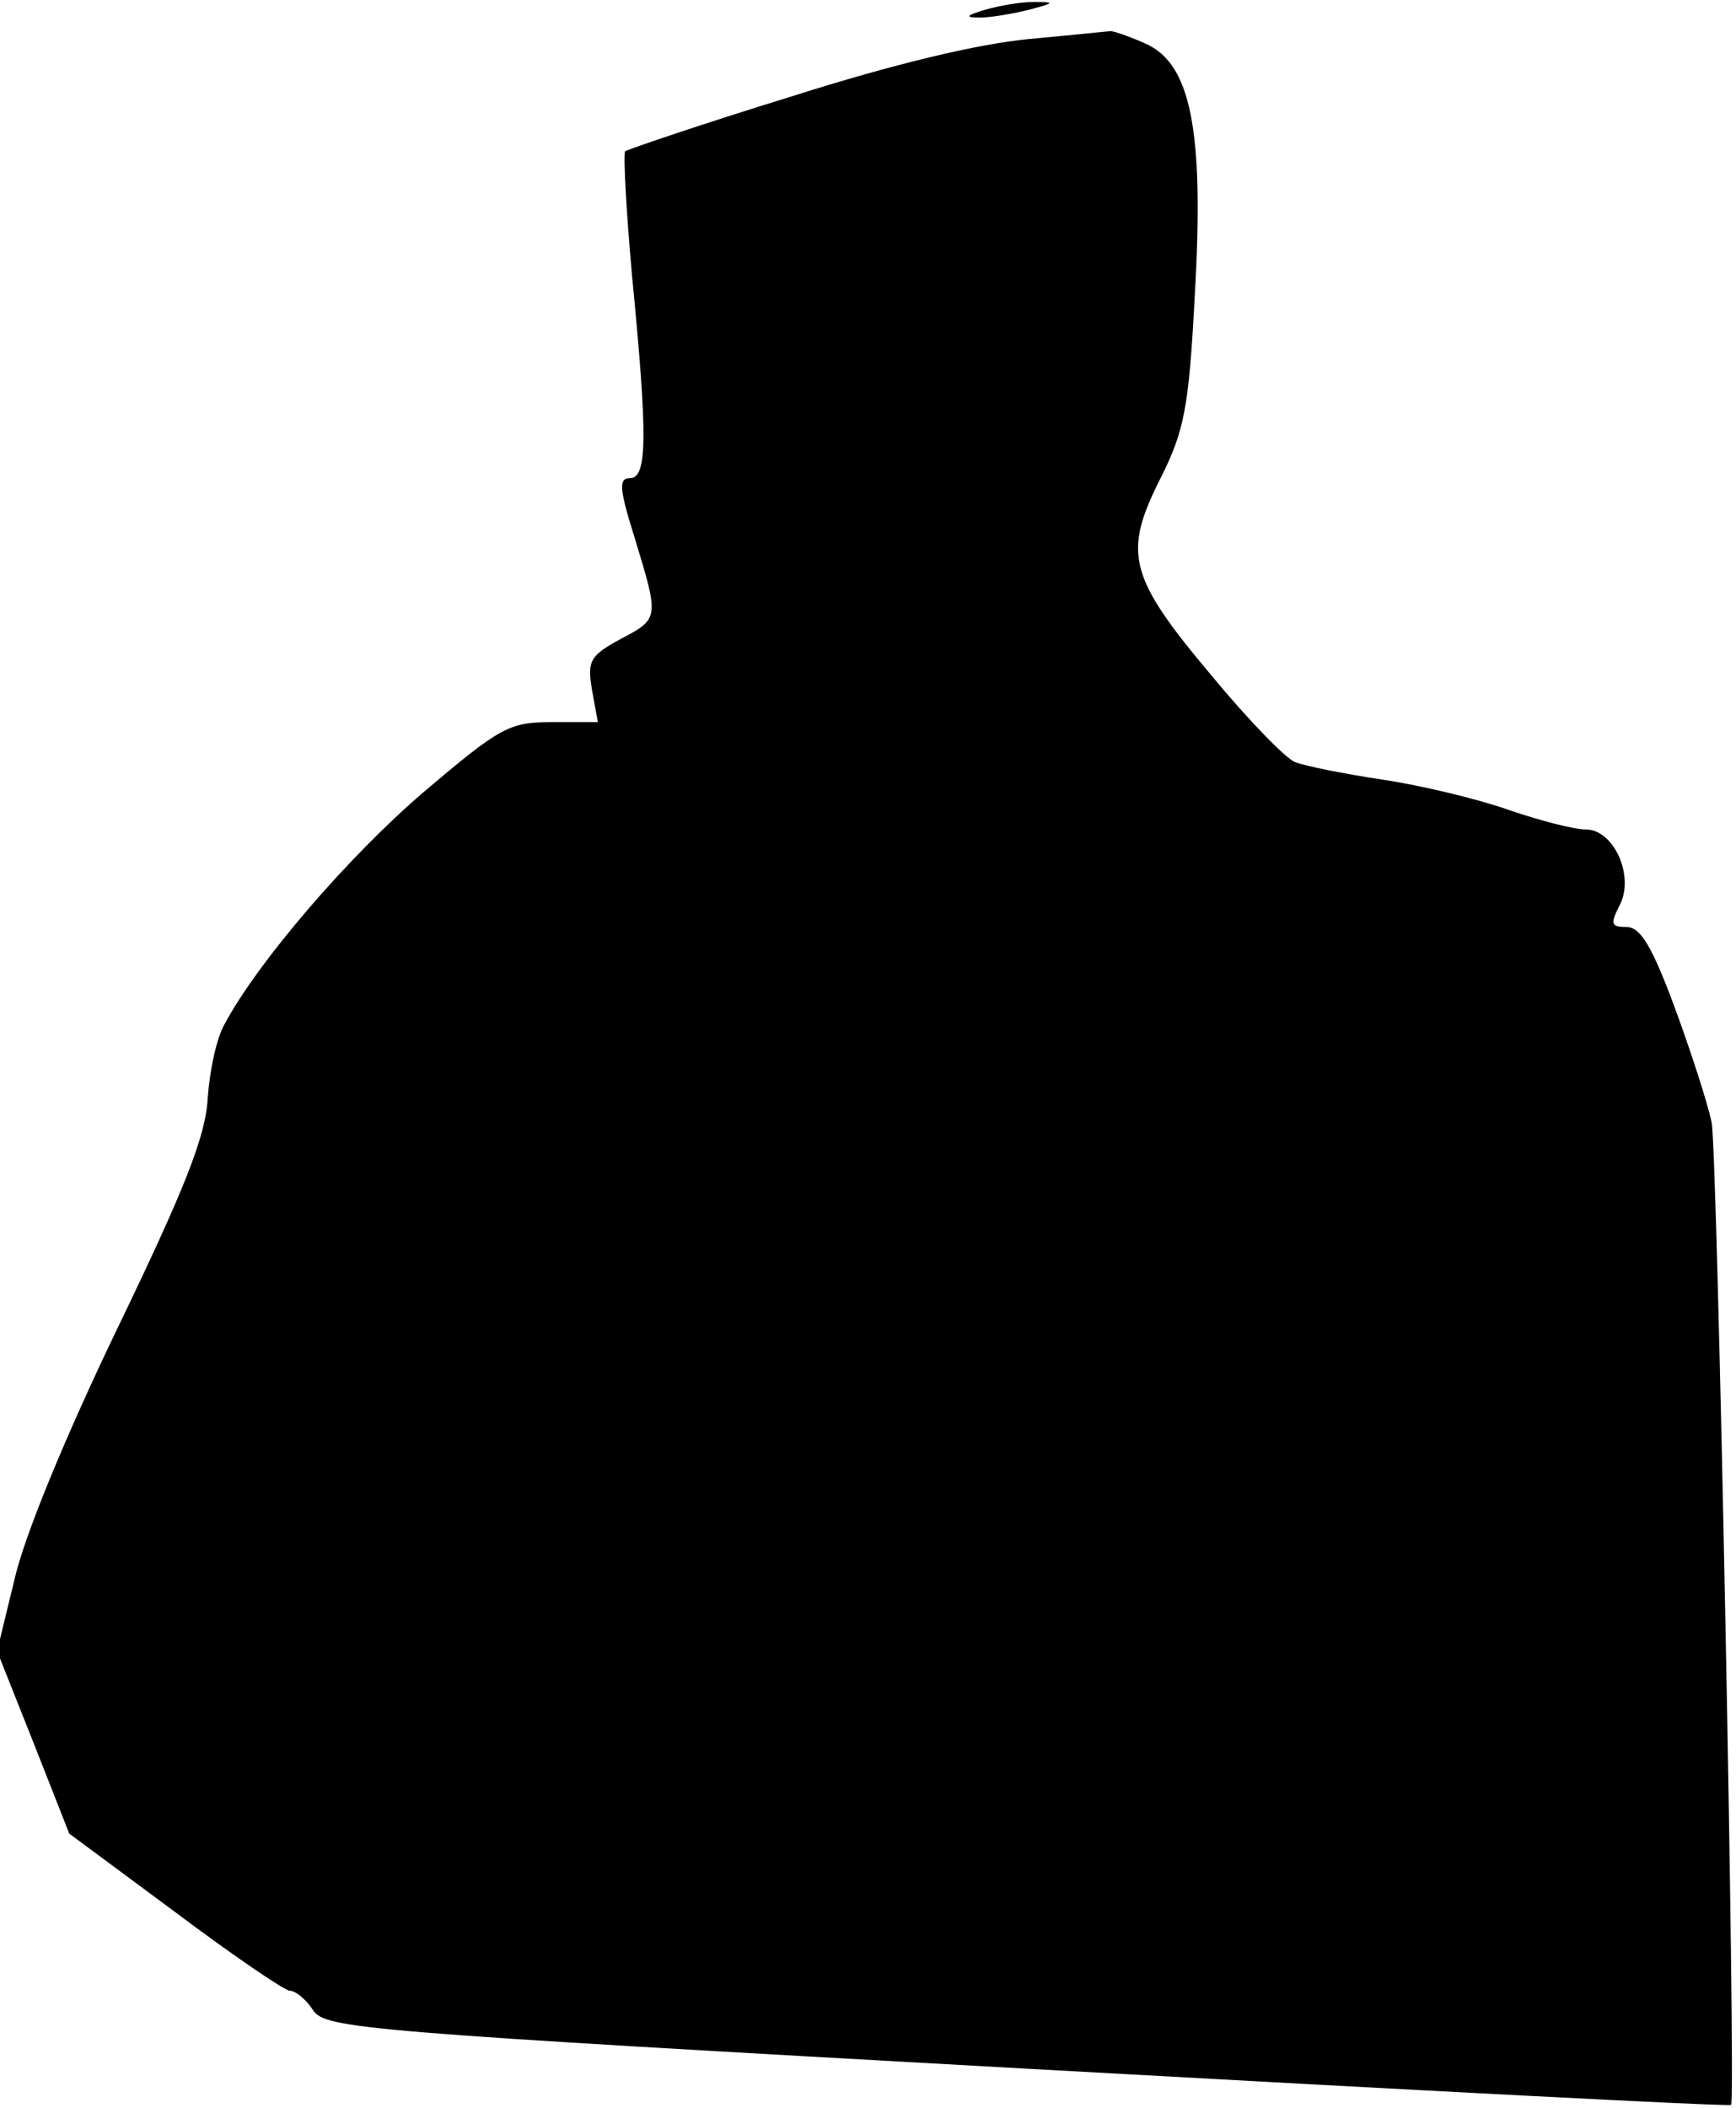 <?xml version="1.0" standalone="no"?>
<!DOCTYPE svg PUBLIC "-//W3C//DTD SVG 20010904//EN"
 "http://www.w3.org/TR/2001/REC-SVG-20010904/DTD/svg10.dtd">
<svg version="1.0" xmlns="http://www.w3.org/2000/svg"
 width="178pt" height="216pt" viewBox="0 0 178 216"
 preserveAspectRatio="xMidYMid meet">
<g transform="translate(0,216) scale(0.1,-0.1)"
fill="#000000" stroke="none">
<path fill="#000000" stroke="none" d="M1010 2150 c-20 -6 -21 -8 -5 -8 11 0
34 4 50 8 27 7 27 8 5 8 -14 0 -36 -4 -50 -8z"/>
<path fill="#000000" stroke="none" d="M1055 2120 c-52 -5 -137 -25 -244 -59
-91 -28 -167 -54 -170 -56 -2 -3 1 -60 7 -127 16 -164 16 -208 -2 -208 -12 0
-11 -11 5 -62 25 -82 25 -82 -15 -103 -31 -17 -34 -22 -29 -52 l6 -33 -47 0
c-44 0 -53 -5 -132 -72 -77 -66 -170 -174 -204 -238 -8 -14 -15 -47 -17 -75
-2 -39 -23 -92 -92 -235 -54 -112 -96 -214 -106 -258 l-18 -74 37 -93 37 -94
108 -80 c60 -45 113 -81 118 -81 6 0 17 -9 24 -20 13 -19 50 -22 733 -60 396
-22 720 -39 721 -37 5 8 -14 979 -20 1007 -4 19 -21 72 -38 118 -23 62 -35 82
-49 82 -16 0 -17 3 -8 21 17 30 -5 79 -34 79 -12 0 -47 9 -79 20 -31 11 -89
25 -129 31 -40 6 -80 14 -90 18 -9 3 -48 43 -86 89 -85 101 -91 125 -52 202
24 48 29 71 35 186 10 172 -4 240 -52 260 -18 8 -34 13 -35 12 -2 0 -39 -4
-83 -8z"/>
</g>
</svg>
